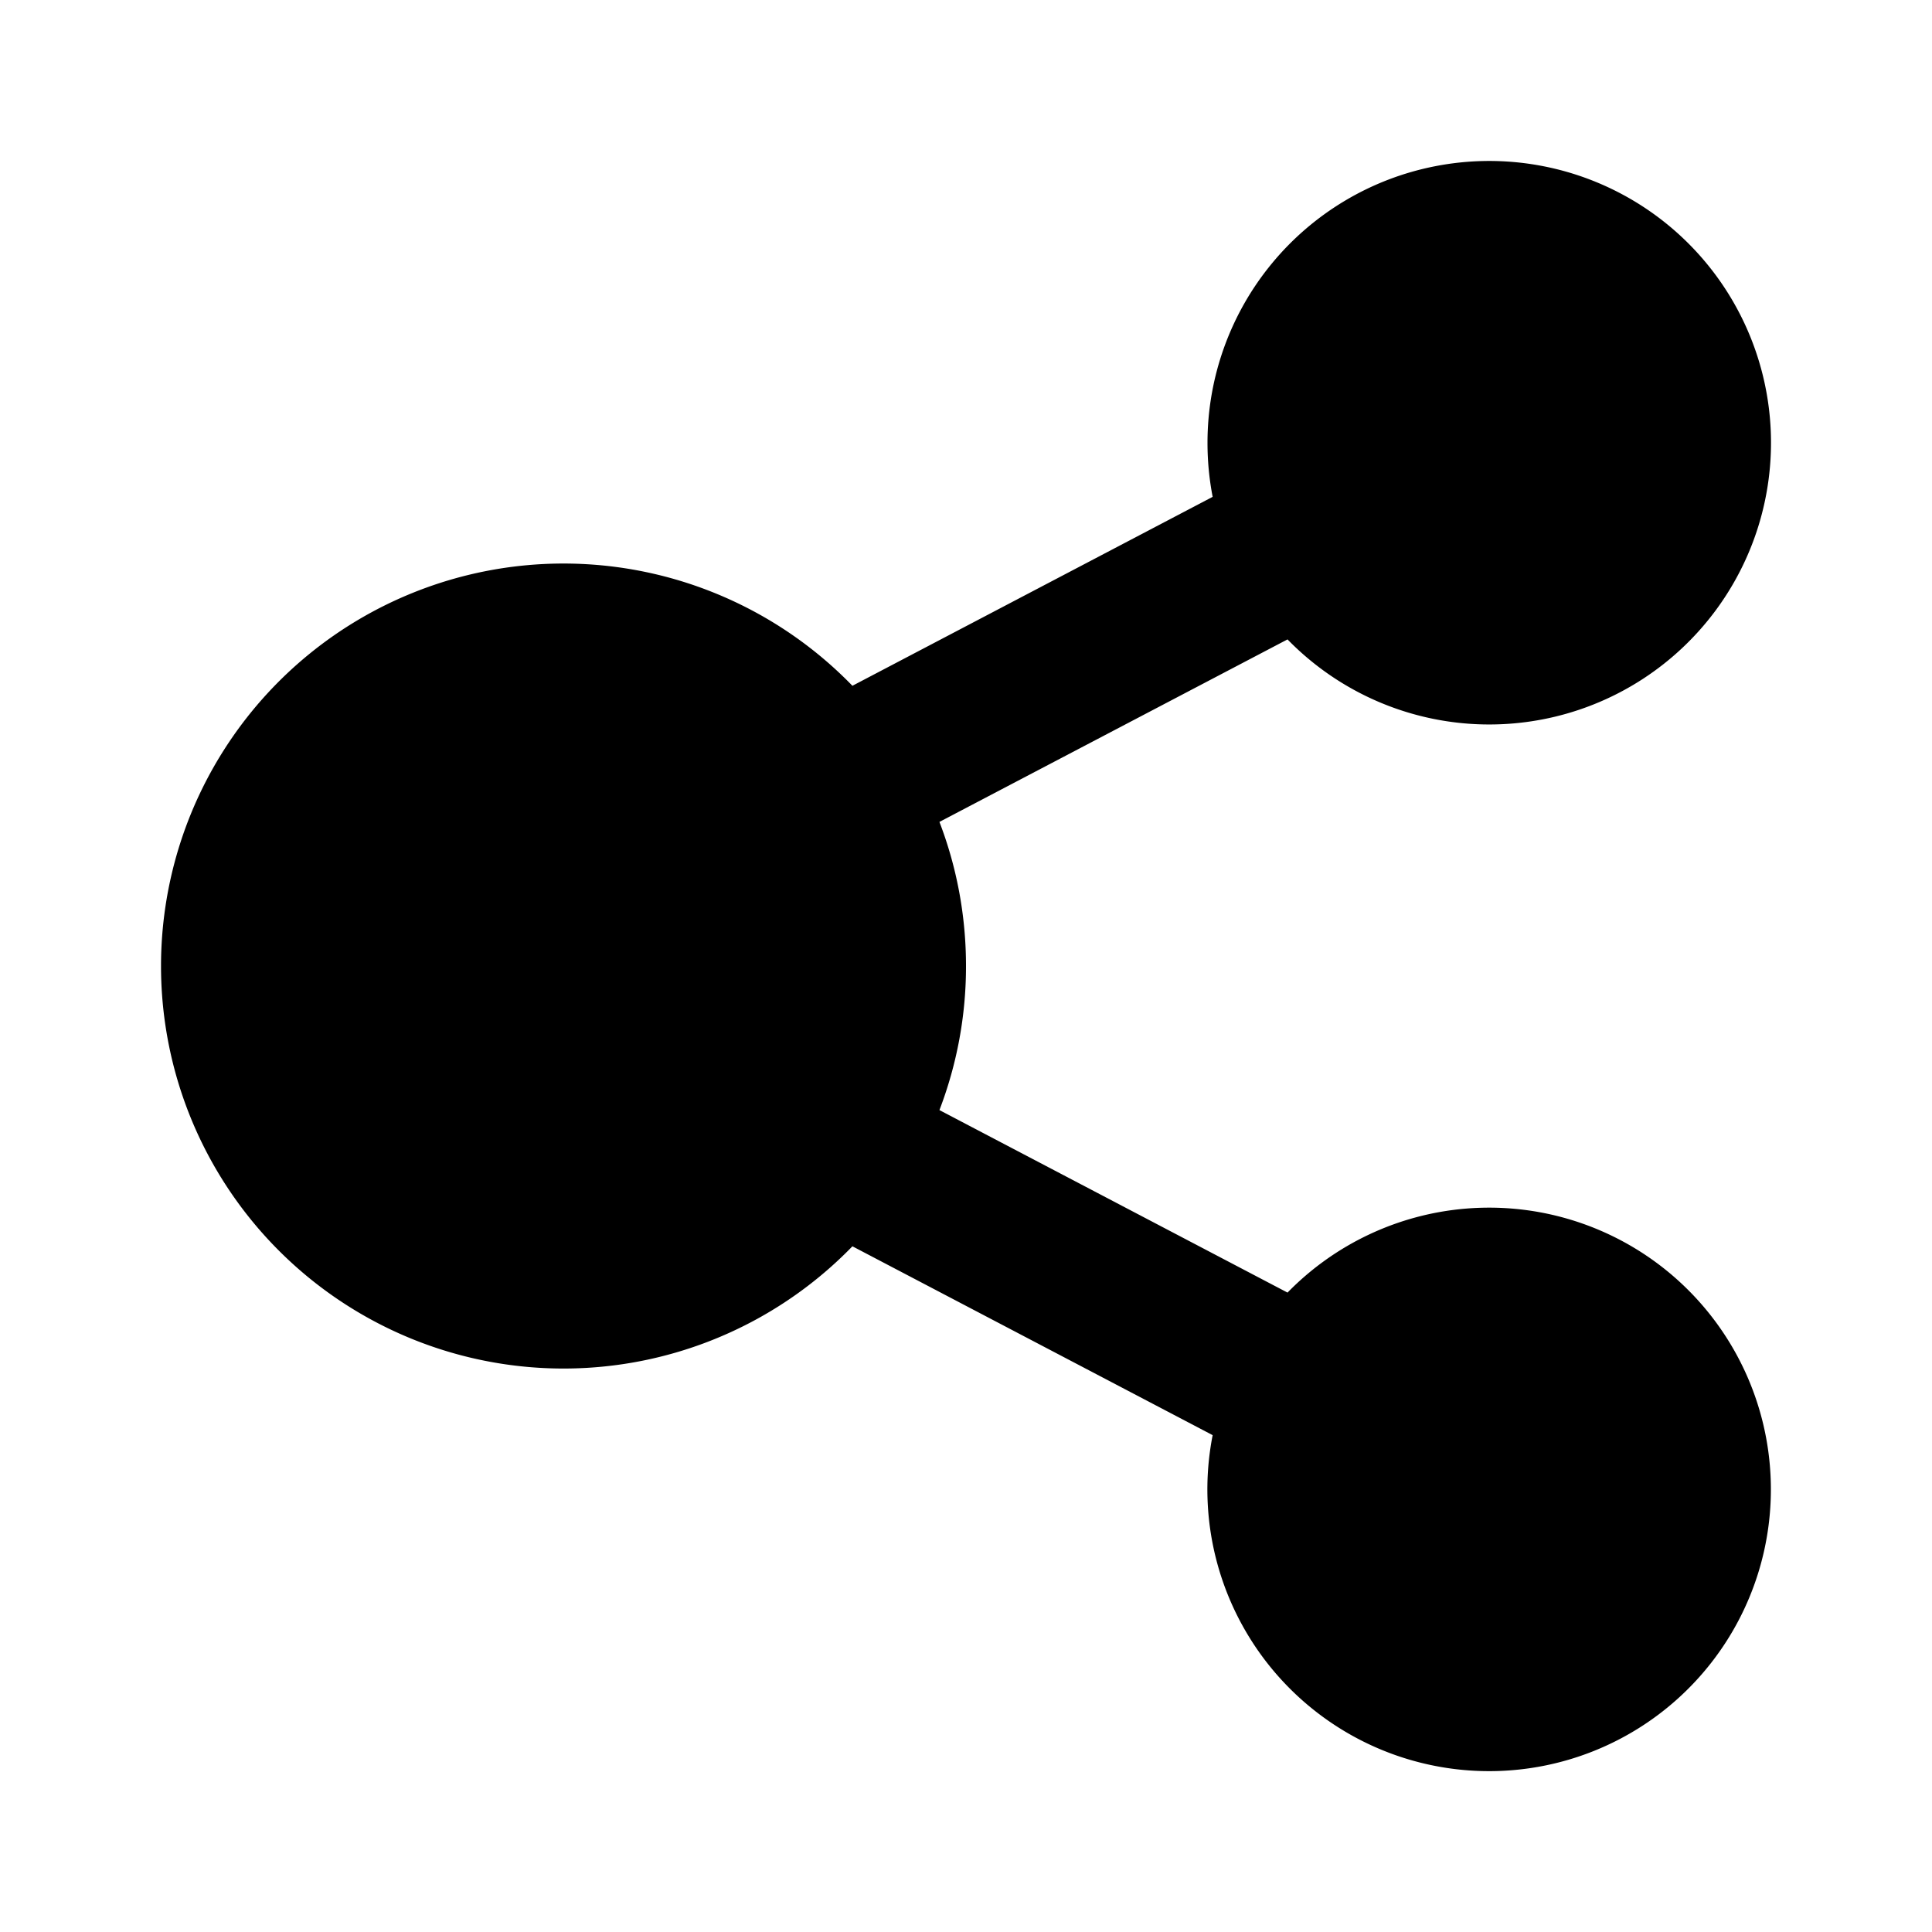 <svg xmlns="http://www.w3.org/2000/svg" width="24" height="24" viewBox="0 0 24 24">
    <g fill="none" fill-rule="evenodd">
        <path fill="currentColor" d="M15 5.5a3.5 3.5 0 1 1 .994 2.443L11.67 10.21c.213.555.33 1.16.33 1.79a4.99 4.99 0 0 1-.33 1.79l4.324 2.267a3.5 3.5 0 1 1-.93 1.771l-4.475-2.346a5 5 0 1 1 0-6.963l4.475-2.347A3.524 3.524 0 0 1 15 5.5"/>
    </g>
</svg>